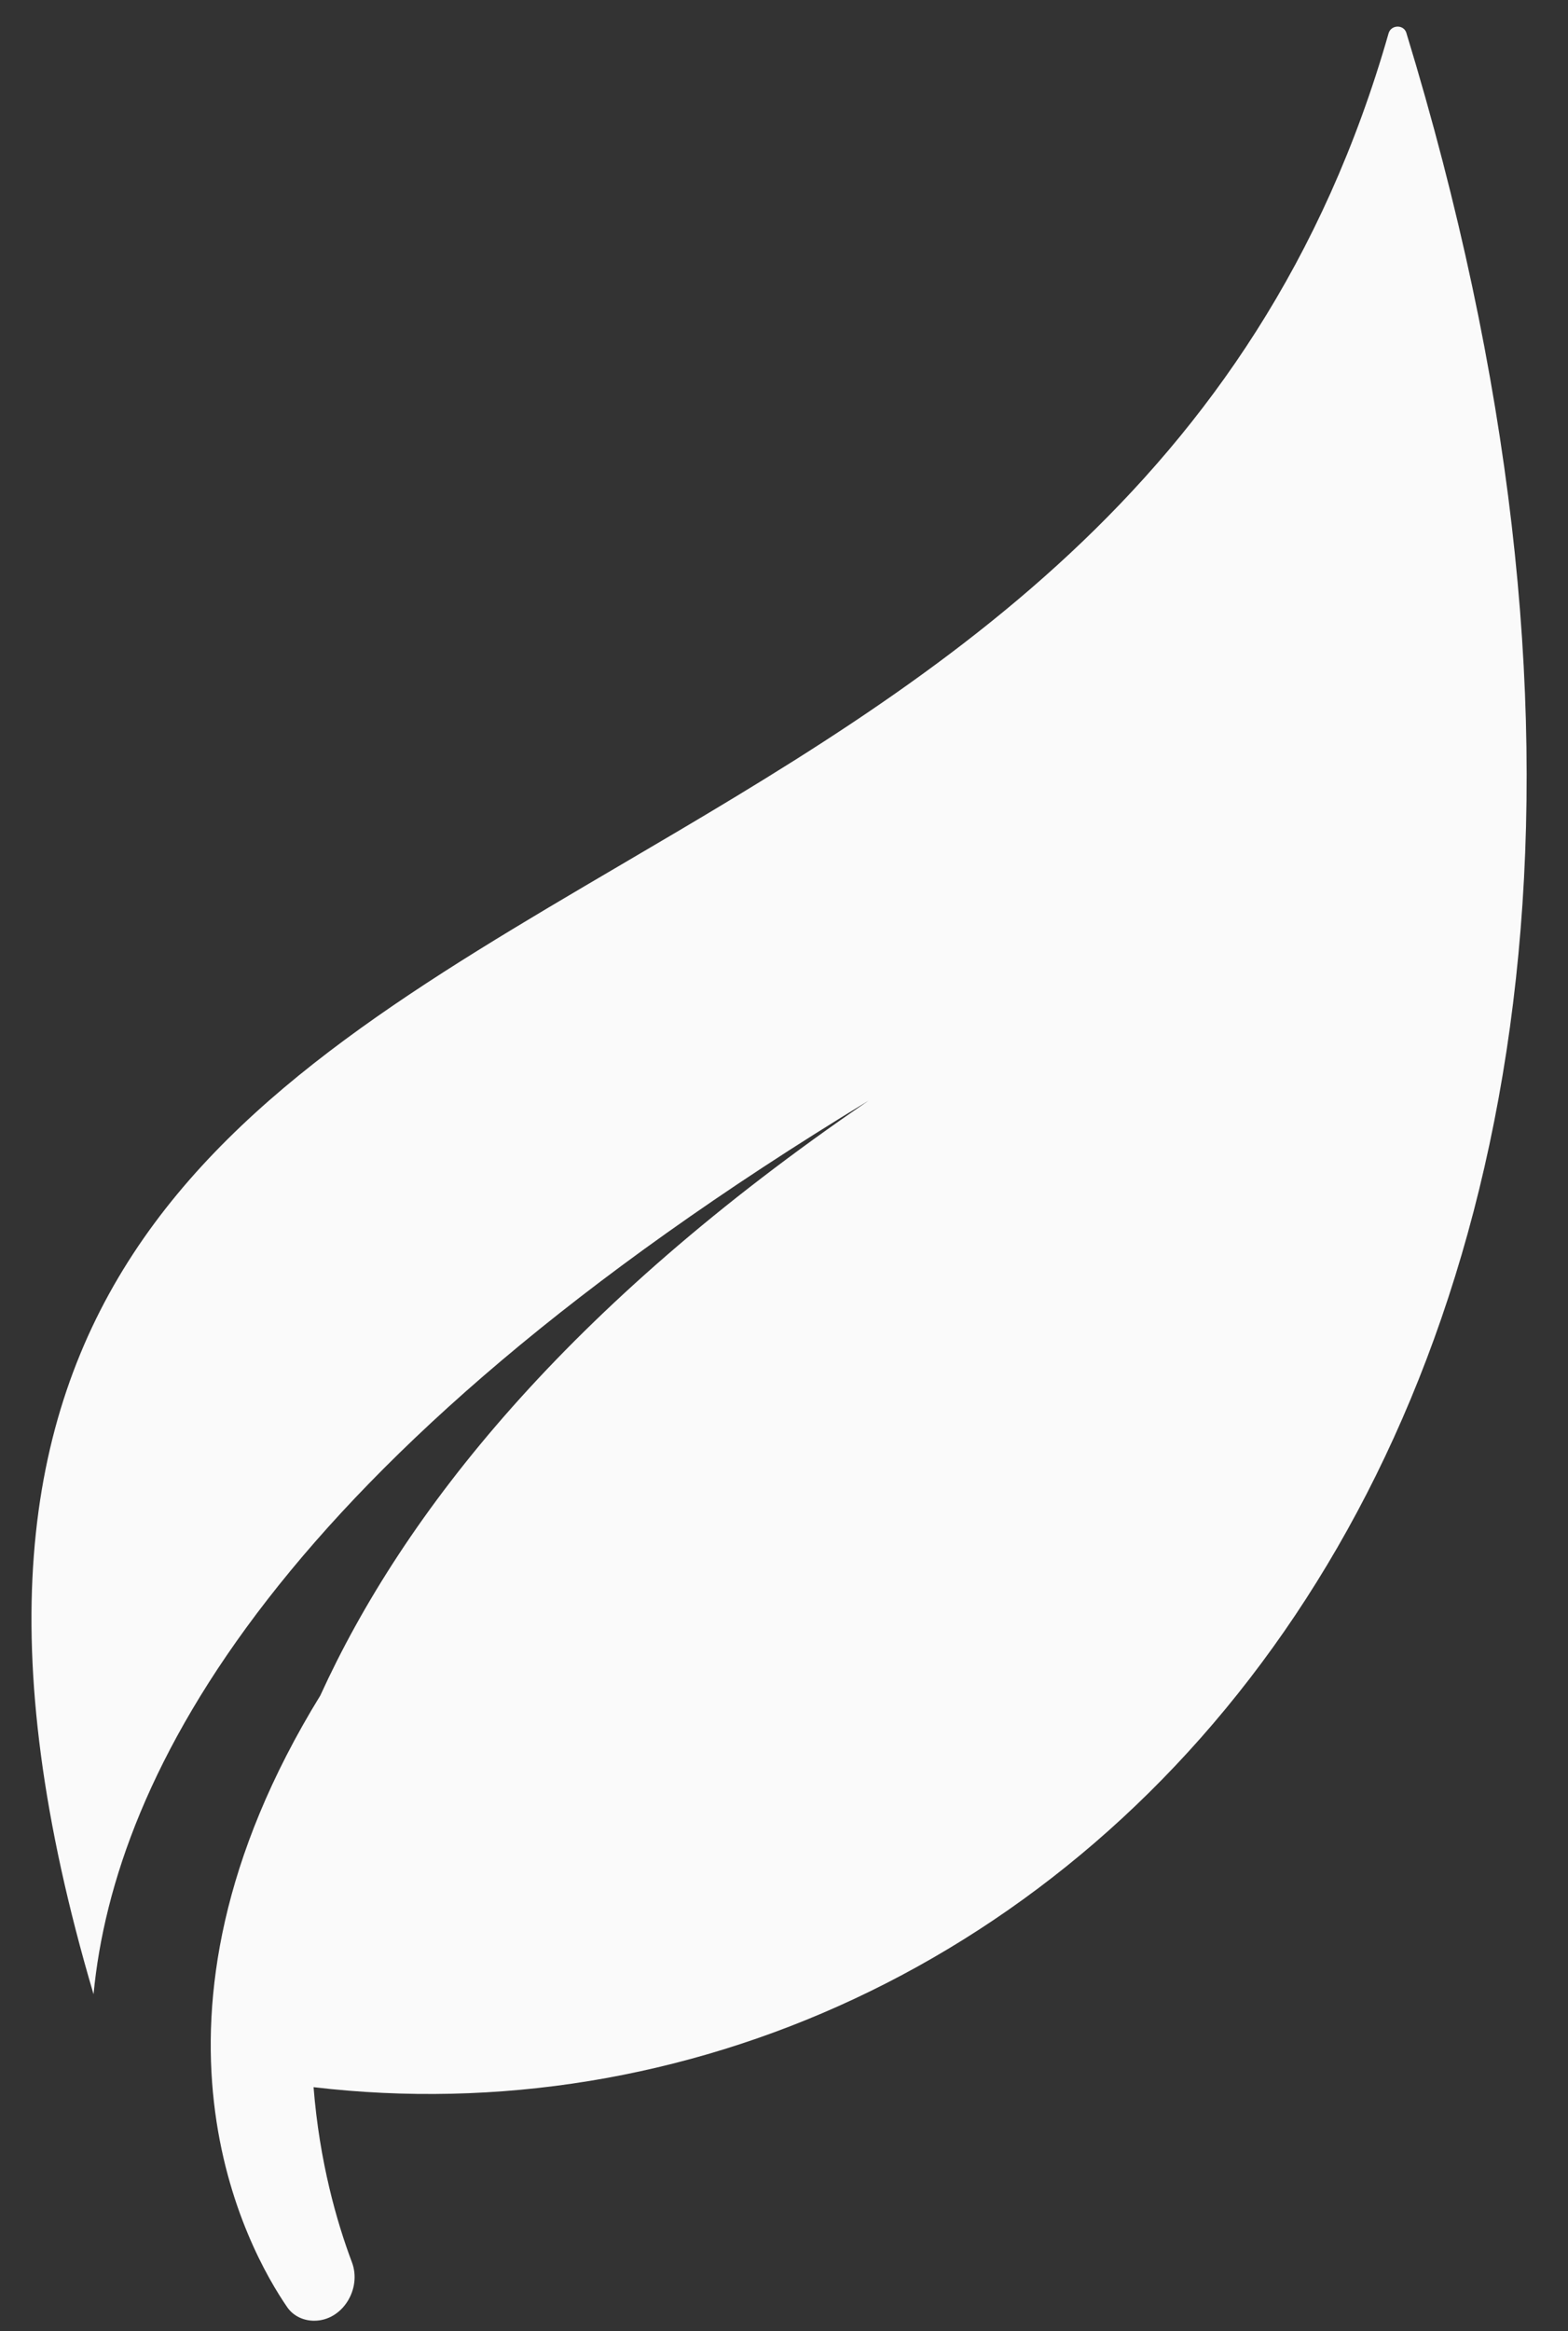 <svg id="leaf" width="35" height="52" viewBox="0 0 35 52" fill="none" xmlns="http://www.w3.org/2000/svg">
<rect x="0" y="0" width="35" height="52" fill="#333333" stroke="none"/>
<path fill-rule="evenodd" clip-rule="evenodd" d="M30.995 0.743C28.081 10.943 20.647 15.307 13.873 19.283C5.126 24.418 -2.52 28.906 2.088 44.484C2.555 39.577 6.211 32.552 19.389 24.551C12.645 29.149 9.009 33.747 7.15 37.82C2.673 45.095 5.543 50.204 6.411 51.465C6.547 51.662 6.774 51.767 7.013 51.767C7.646 51.767 8.079 51.056 7.856 50.464C7.516 49.562 7.132 48.224 6.999 46.557C23.416 48.496 40.884 31.82 31.392 0.734C31.334 0.542 31.051 0.549 30.995 0.743Z" fill="#FAFAFA"/>
</svg>
